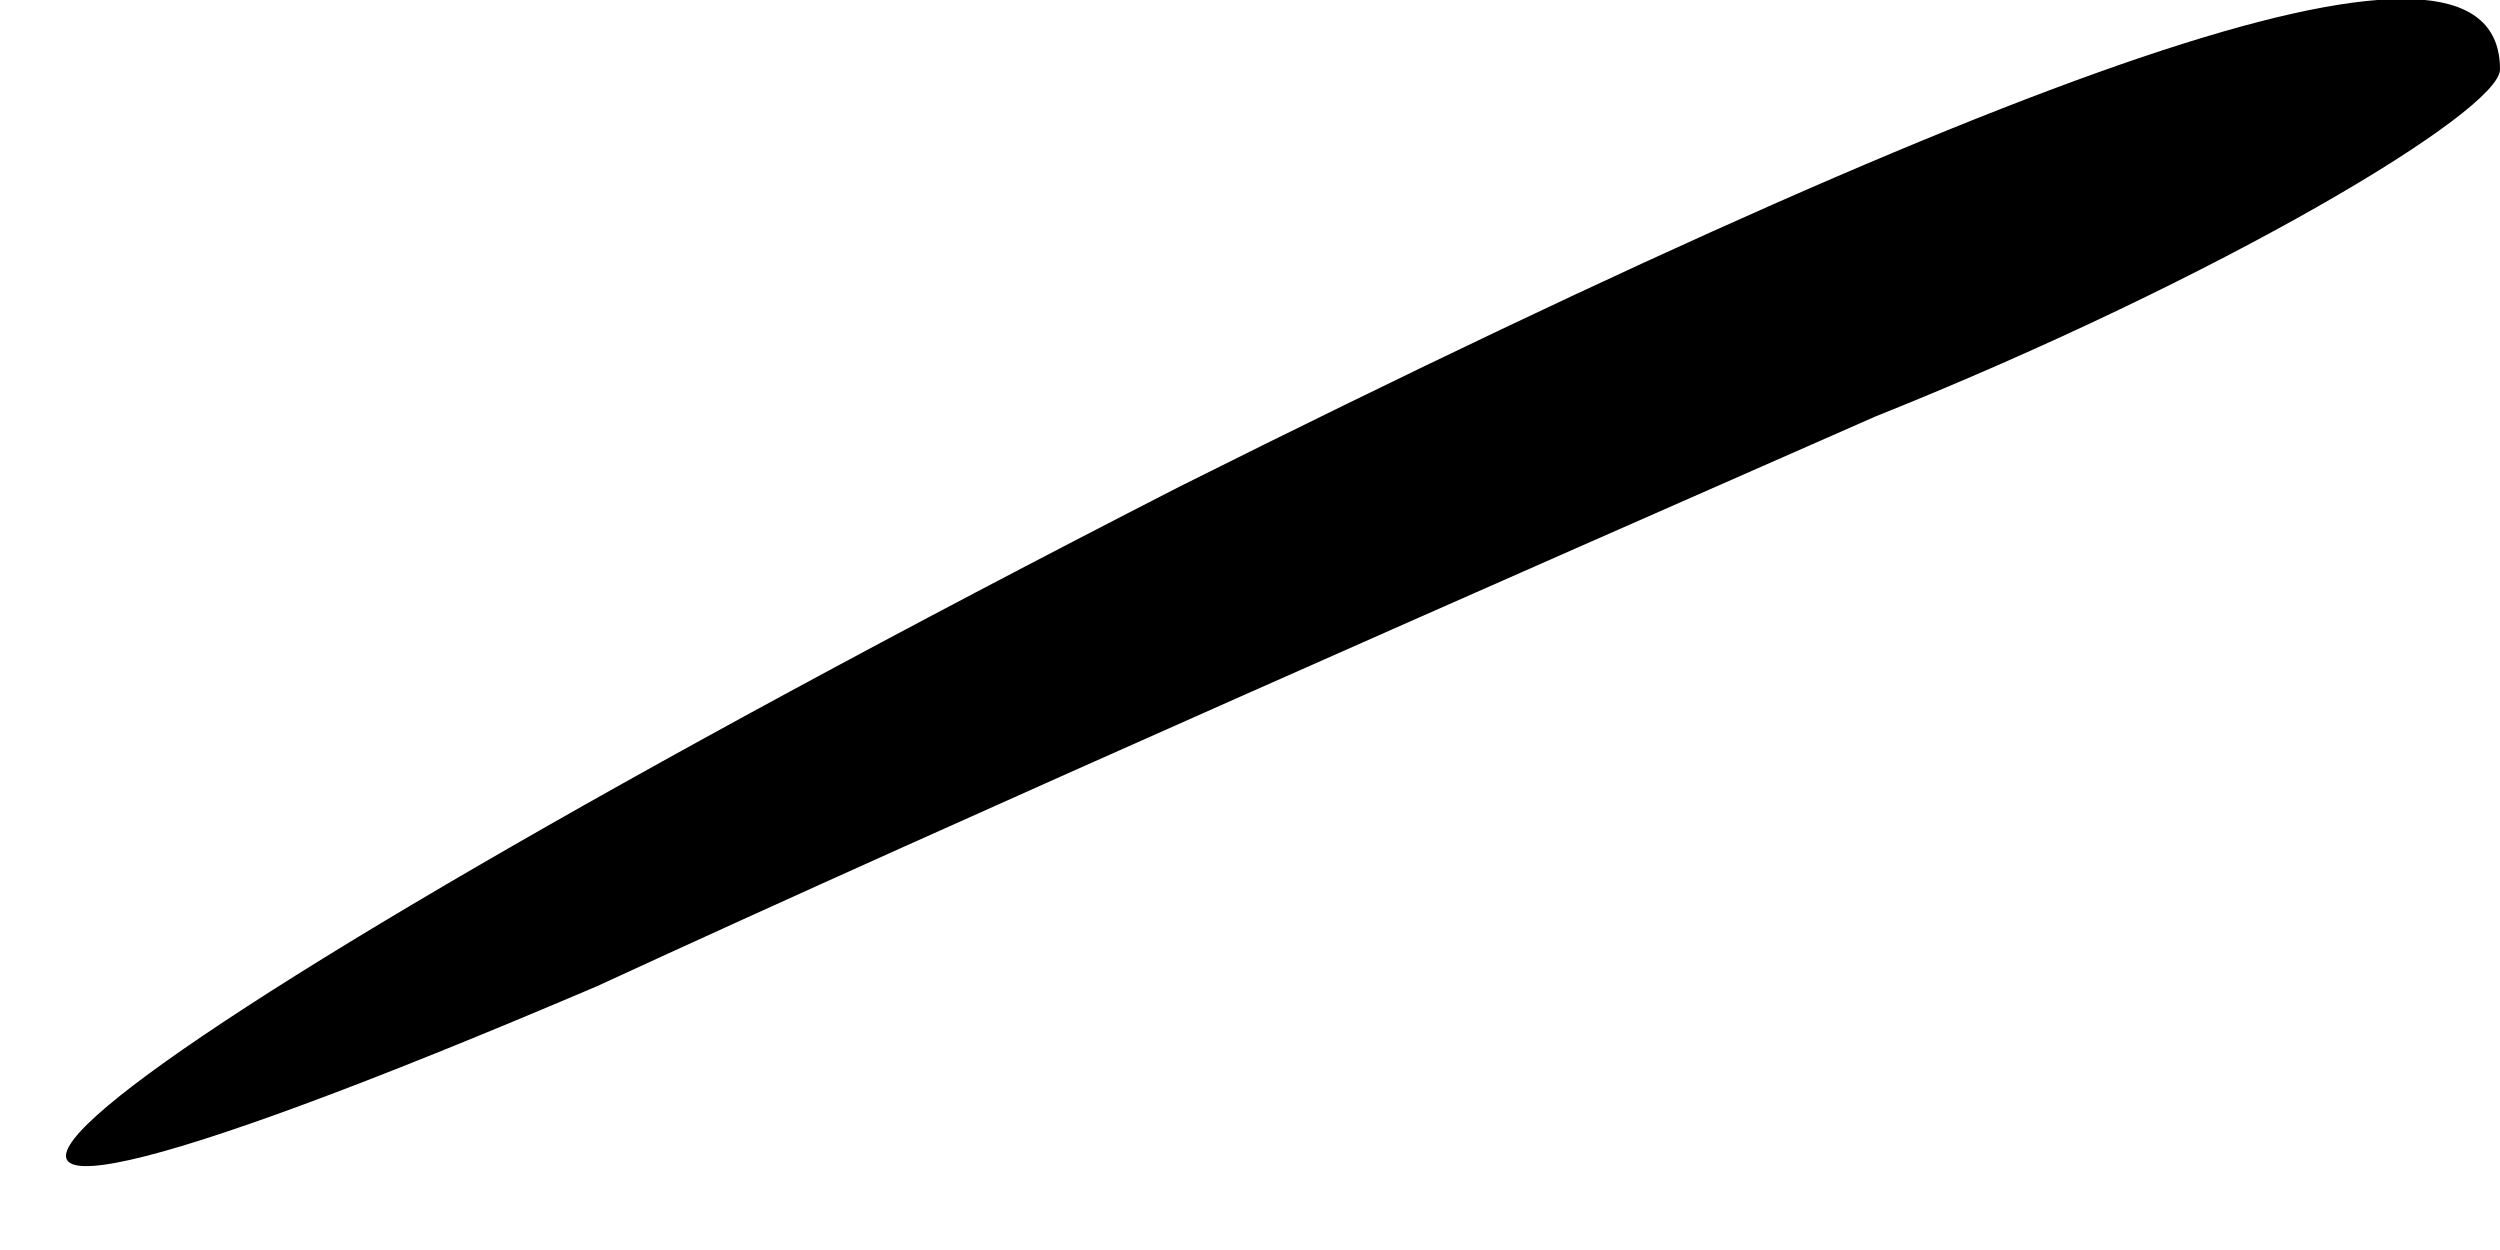 <?xml version="1.0" standalone="no"?>
<!DOCTYPE svg PUBLIC "-//W3C//DTD SVG 20010904//EN"
 "http://www.w3.org/TR/2001/REC-SVG-20010904/DTD/svg10.dtd">
<svg version="1.0" xmlns="http://www.w3.org/2000/svg"
 width="18pt" height="9pt" viewBox="0 0 18 9"
 preserveAspectRatio="xMidYMid meet">
<g transform="translate(0,9) scale(0.1,-0.1)"
fill="#000000" stroke="none">
<path fill="#000000" stroke="none" d="M85 55 c-82 -42 -110 -65 -42 -36 26
12 67 30 92 41 25 10 45 22 45 25 0 12 -29 3 -95 -30z"/>
</g>
</svg>
